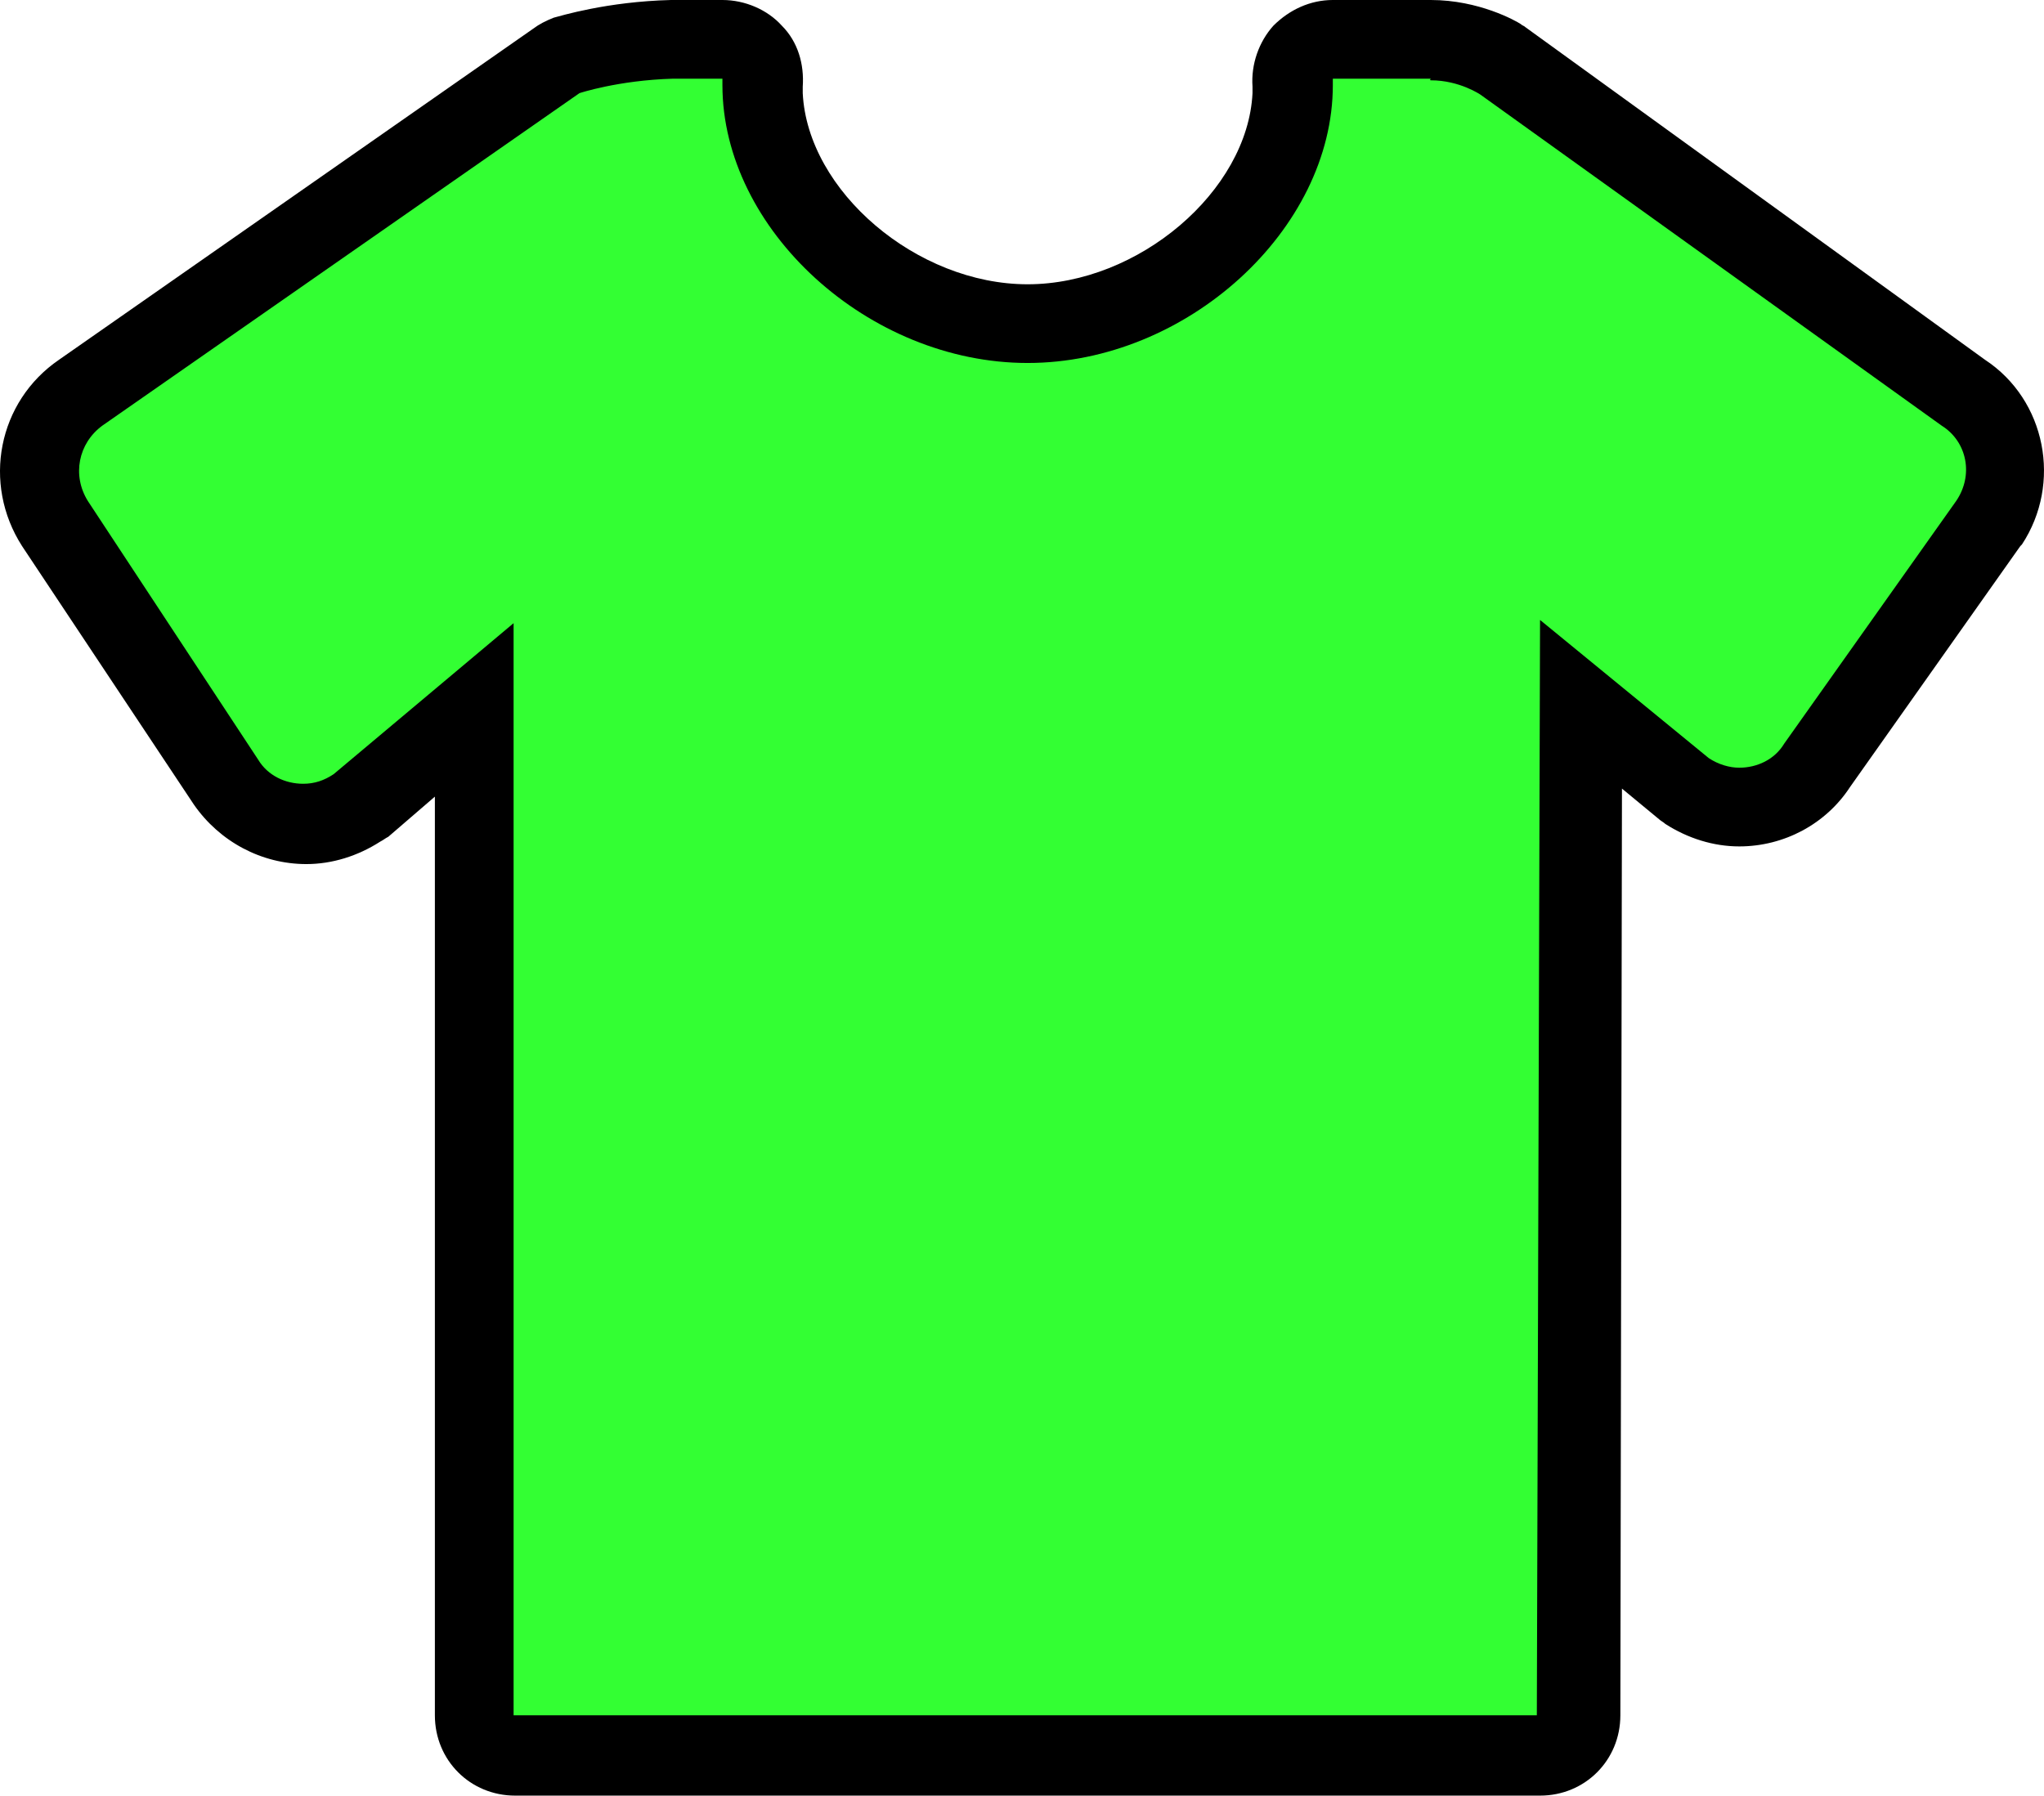 <?xml version="1.0" encoding="UTF-8" standalone="no"?>
<svg
   xmlns:dc="http://purl.org/dc/elements/1.1/"
   xmlns:cc="http://creativecommons.org/ns#"
   xmlns:rdf="http://www.w3.org/1999/02/22-rdf-syntax-ns#"
   xmlns:svg="http://www.w3.org/2000/svg"
   xmlns="http://www.w3.org/2000/svg"
   version="1.1"
   id="Laag_1"
   x="0px"
   y="0px"
   viewBox="0 0 127.246 111.8"
   enable-background="new 0 0 856 412"
   xml:space="preserve"
   width="100%"
   height="100%"><defs
     id="defs127" /><path
     d="m 31.973,109.3 c -1.4,0 -2.5,-1.1 -2.5,-2.5 l 0,-62.6 -7,5.9 c -0.1,0.1 -0.2,0.1 -0.2,0.2 -1,0.6 -2.1,1 -3.2,1 -2,0 -3.8,-1 -4.9,-2.6 l -10.7,-16.1 c -1.8,-2.7 -1,-6.3 1.7,-8.1 l 29.7,-20.7 c 0.2,-0.1 0.4,-0.3 0.7,-0.3 0.1,0 2.8,-0.9 6.6,-1 l 3.1,0 c 0.7,0 1.4,0.3 1.8,0.8 0.5,0.5 0.7,1.2 0.6,1.9 0,0.1 0,0.3 -0.1,0.4 0.2,7.5 8.1,14.5 16.5,14.5 8.4,0 16.3,-7 16.5,-14.5 0,-0.1 0,-0.3 -0.1,-0.4 -0.1,-0.7 0.2,-1.4 0.6,-1.9 0.4,-0.5 1.1,-0.8 1.8,-0.8 l 6.1,0 c 2.4,0 4.3,1.1 4.5,1.2 0.1,0 0.1,0.1 0.2,0.1 l 28.7,20.7 c 2.6,1.7 3.4,5.4 1.6,8.1 l -10.7,15.2 c -1,1.6 -2.9,2.6 -4.9,2.6 l 0,0 c -1.2,0 -2.3,-0.3 -3.2,-1 -0.1,0 -0.1,-0.1 -0.2,-0.2 l -6.4,-5.3 -0.2,62.9 c 0,1.4 -1.1,2.5 -2.5,2.5 l -63.9,0 z"
     id="path13"
     style="fill:#33ff33;stroke:none;stroke-opacity:1;fill-opacity:1" /><path
     d="m 89.073,5 c 1.8,0 3.1,0.9 3.1,0.9 l 28.7,20.6 c 1.6,1 2,3.1 0.9,4.7 l -10.7,15.1 c -0.6,1 -1.7,1.5 -2.8,1.5 -0.6,0 -1.3,-0.2 -1.9,-0.6 l -10.5,-8.6 -0.2,68.2 -63.7,0 0,-68 -11.2,9.4 c -0.6,0.4 -1.2,0.6 -1.9,0.6 -1.1,0 -2.2,-0.5 -2.8,-1.5 l -10.6,-16.1 c -1,-1.6 -0.6,-3.6 0.9,-4.7 l 29.7,-20.7 c 0,0 2.4,-0.8 5.8,-0.9 l 3.1,0 c 0,0.1 0,0.2 0,0.2 0,0 0,0 0,0 0,0 0,0 0,0.2 0,9 9.1,17.3 19,17.3 9.9,0 19,-8.3 19,-17.3 0,-0.2 0,-0.2 0,-0.2 0,0 0,0 0,0 0,0 0,0 0,-0.2 l 5.9,0 0.2,0 c -0.1,0.1 0,0.1 0,0.1 m 0,-5 c 0,0 -0.1,0 0,0 l -0.2,0 -5.9,0 c -1.4,0 -2.7,0.6 -3.7,1.6 -0.9,1 -1.4,2.4 -1.3,3.8 0,0.1 0,0.2 0,0.4 -0.3,6.1 -7.1,11.9 -14,11.9 -6.9,0 -13.7,-5.8 -14,-11.9 0,-0.1 0,-0.2 0,-0.4 0.1,-1.4 -0.3,-2.8 -1.3,-3.8 -0.9,-1 -2.3,-1.6 -3.7,-1.6 l -3.1,0 c 0,0 -0.1,0 -0.1,0 -4,0.1 -6.9,1 -7.3,1.1 -0.5,0.2 -0.9,0.4 -1.3,0.7 l -29.5,20.6 c -3.8,2.6 -4.8,7.7 -2.3,11.6 l 10.7,16.1 c 1.6,2.3 4.2,3.7 7,3.7 1.6,0 3.2,-0.5 4.6,-1.4 0.2,-0.1 0.3,-0.2 0.5,-0.3 l 2.9,-2.5 0,57.2 c 0,2.8 2.2,5 5,5 l 63.8,0 c 2.8,0 5,-2.2 5,-5 l 0.1,-57.7 2.3,1.9 c 0.1,0.1 0.3,0.2 0.4,0.3 1.4,0.9 3,1.4 4.6,1.4 2.8,0 5.4,-1.4 6.9,-3.7 l 10.6,-15 c 0,0 0.1,-0.1 0.1,-0.1 2.5,-3.8 1.5,-9 -2.3,-11.5 L 94.973,1.7 c -0.1,-0.1 -0.2,-0.1 -0.3,-0.2 -0.3,-0.2 -2.6,-1.5 -5.6,-1.5 l 0,0 z"
     id="path15"
     style="stroke:none;stroke-opacity:1;fill:#000000;fill-opacity:1" /></svg>